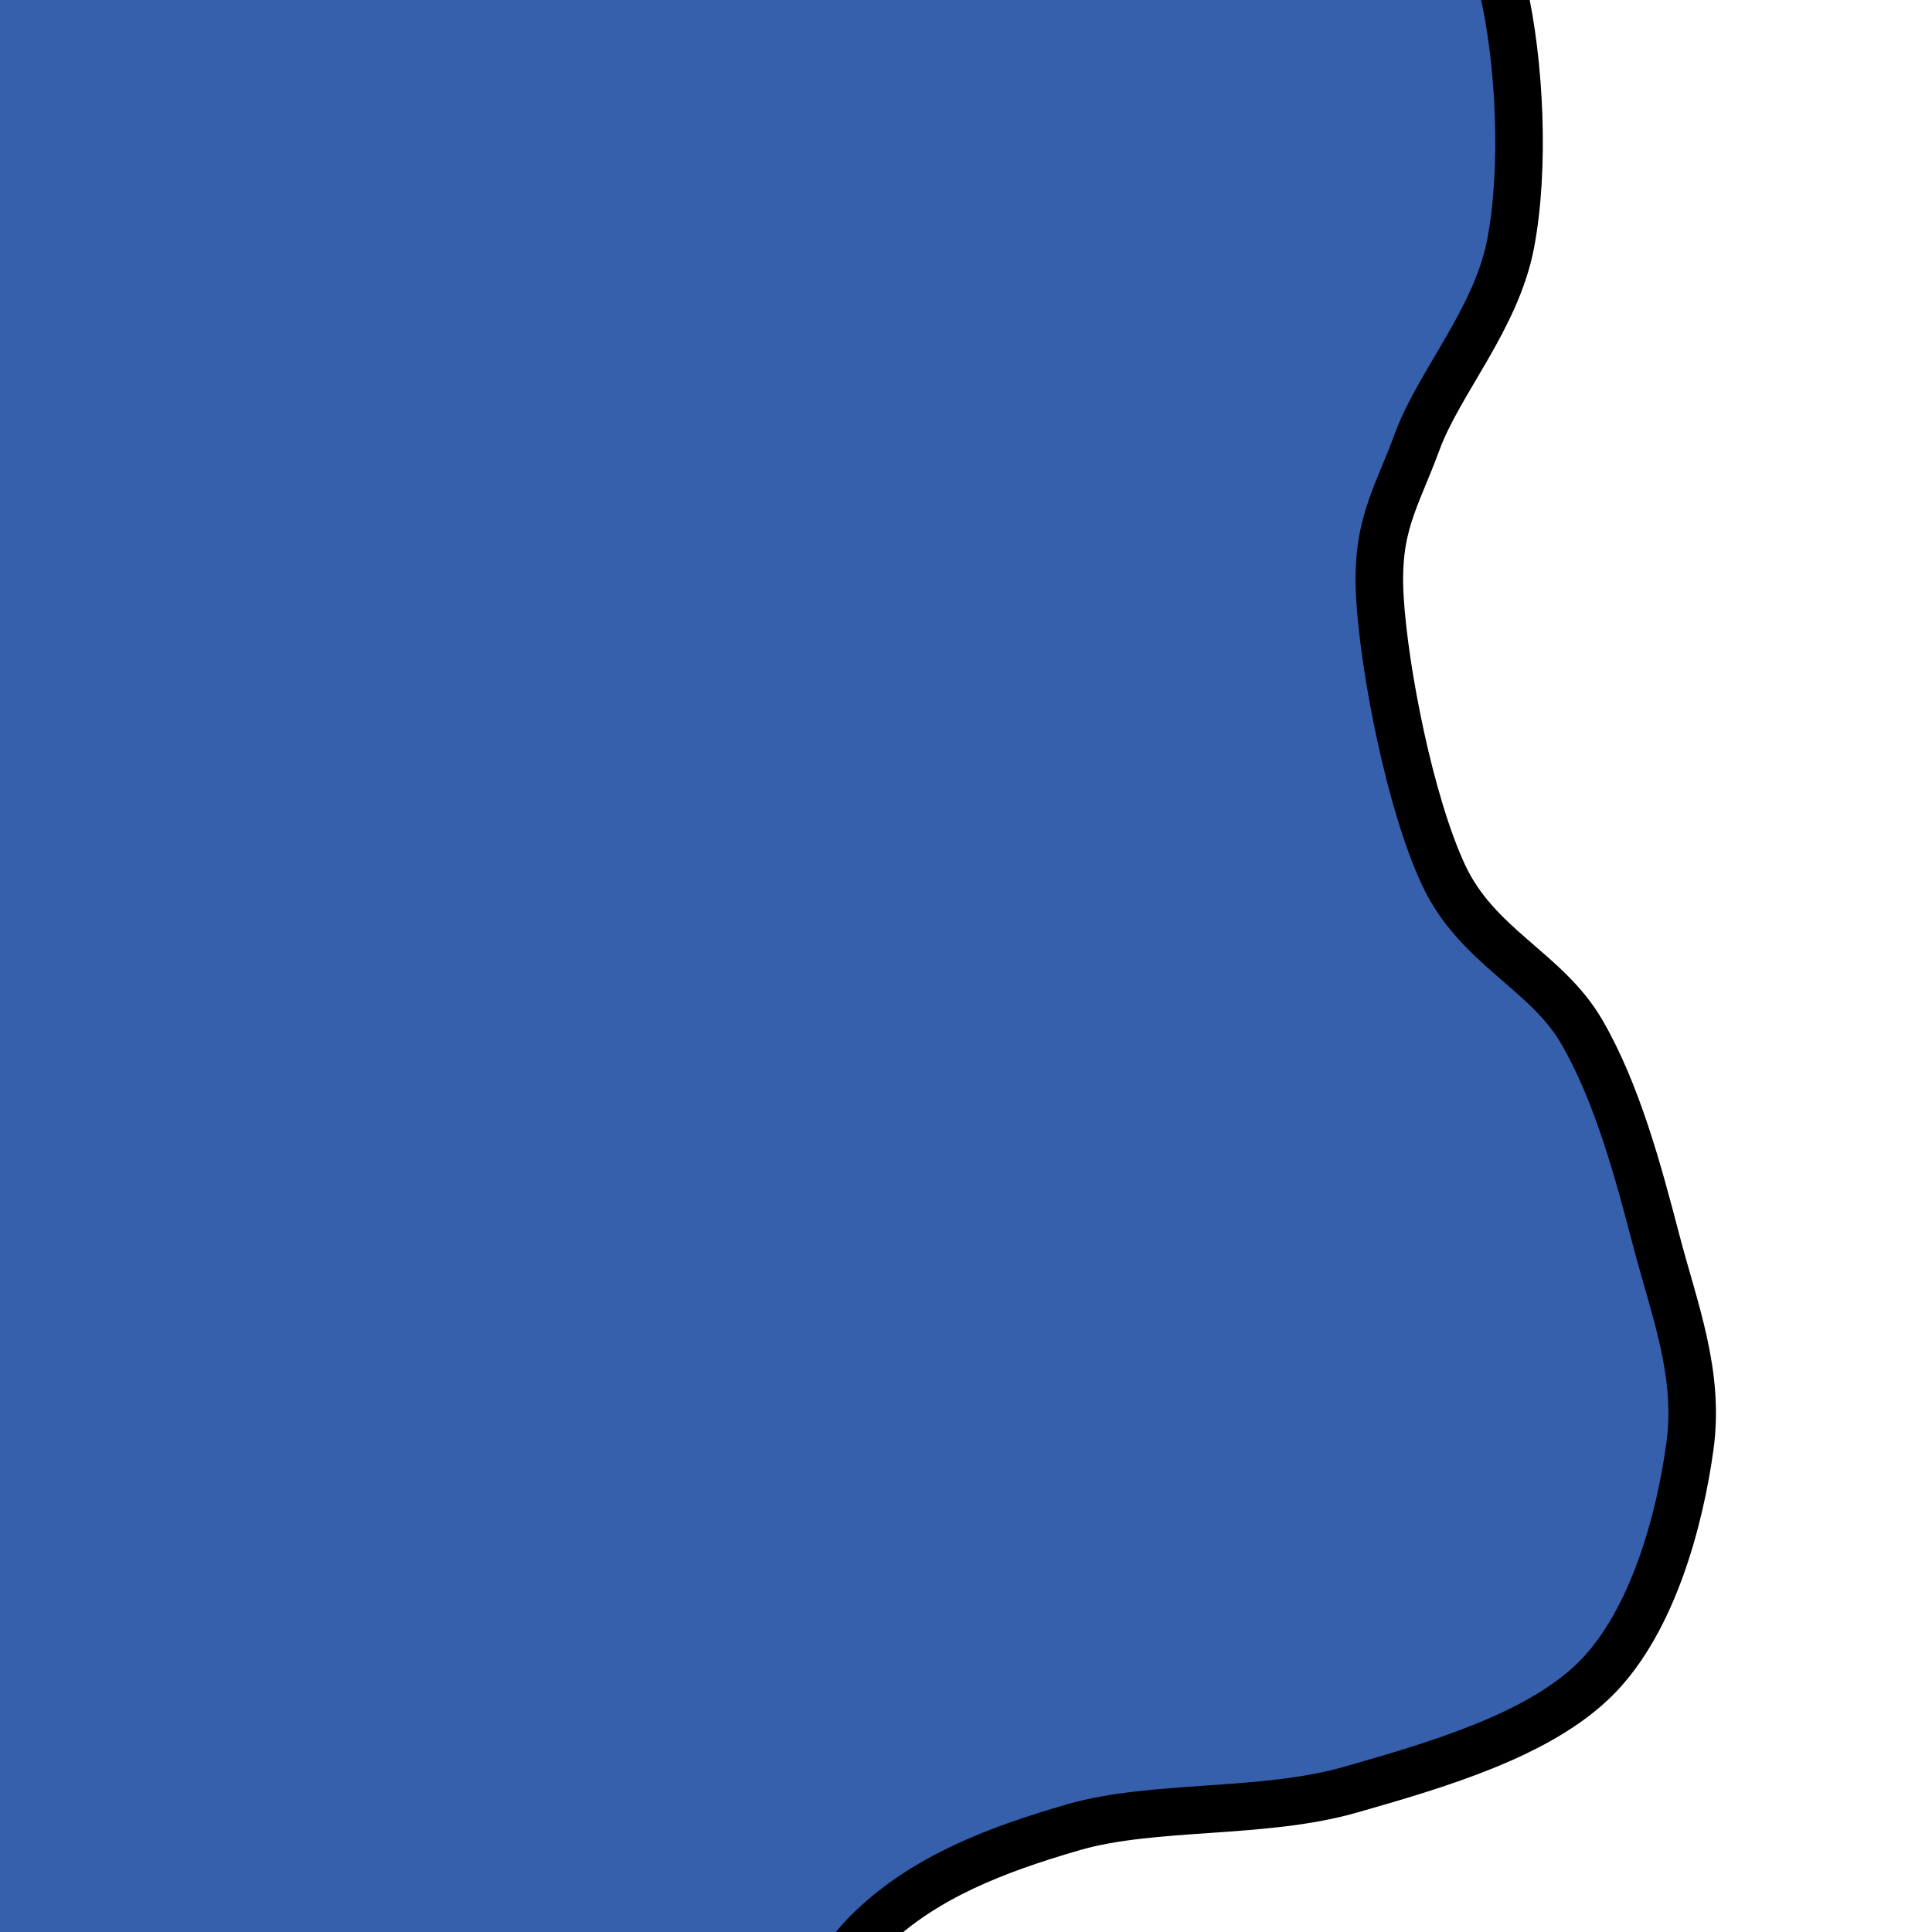<svg xmlns="http://www.w3.org/2000/svg" version="1.1" xmlns:xlink="http://www.w3.org/1999/xlink" xmlns:svgjs="http://svgjs.dev/svgjs" viewBox="0 0 600 600" opacity="1"><path d="M1.178,490.052C1.309,420.942,-14.005,83.246,1.963,1.571C17.932,-80.105,64.66,0.262,96.99,0C129.319,-0.262,166.361,-0.262,195.942,0C225.524,0.262,253.141,-2.094,274.476,1.571C295.812,5.236,309.031,12.958,323.953,21.99C338.874,31.021,354.058,43.586,364.005,55.759C373.953,67.932,380.105,79.581,383.639,95.026C387.173,110.471,388.22,132.592,385.209,148.429C382.199,164.267,370.157,177.618,365.576,190.052C360.995,202.487,356.806,207.853,357.723,223.037C358.639,238.22,364.005,265.969,371.073,281.152C378.141,296.335,392.67,301.309,400.131,314.136C407.592,326.963,412.042,343.586,415.838,358.115C419.634,372.644,425,385.995,422.906,401.309C420.812,416.623,415.183,437.958,403.272,450C391.361,462.042,369.764,468.325,351.44,473.56C333.115,478.796,310.079,476.571,293.325,481.414C276.571,486.257,262.042,492.016,250.916,502.618C239.791,513.22,231.937,532.33,226.571,545.026C221.204,557.723,220.812,569.764,218.717,578.796C216.623,587.827,225.785,596.204,214.005,599.215C202.225,602.225,173.56,597.12,148.037,596.859C122.513,596.597,85.209,597.906,60.864,597.644C36.518,597.382,12.042,687.042,1.963,595.288C-8.115,503.534,0.785,126.963,0.393,47.12C0,-32.723,-0.393,92.016,-0.393,116.23C-0.393,140.445,0.262,167.932,0.393,192.408C0.524,216.885,0.524,238.089,0.393,263.089C0.262,288.089,-0.524,316.885,-0.393,342.408C-0.262,367.932,0.916,391.623,1.178,416.23C1.44,440.838,1.047,559.162,1.178,490.052C1.309,420.942,-14.005,83.246,1.963,1.571" fill="#365fac" stroke-width="10" stroke="hsl(227, 47%, 42%)" transform="matrix(1.477,0,0,1.477,-99.803,-143.606)"></path></svg>